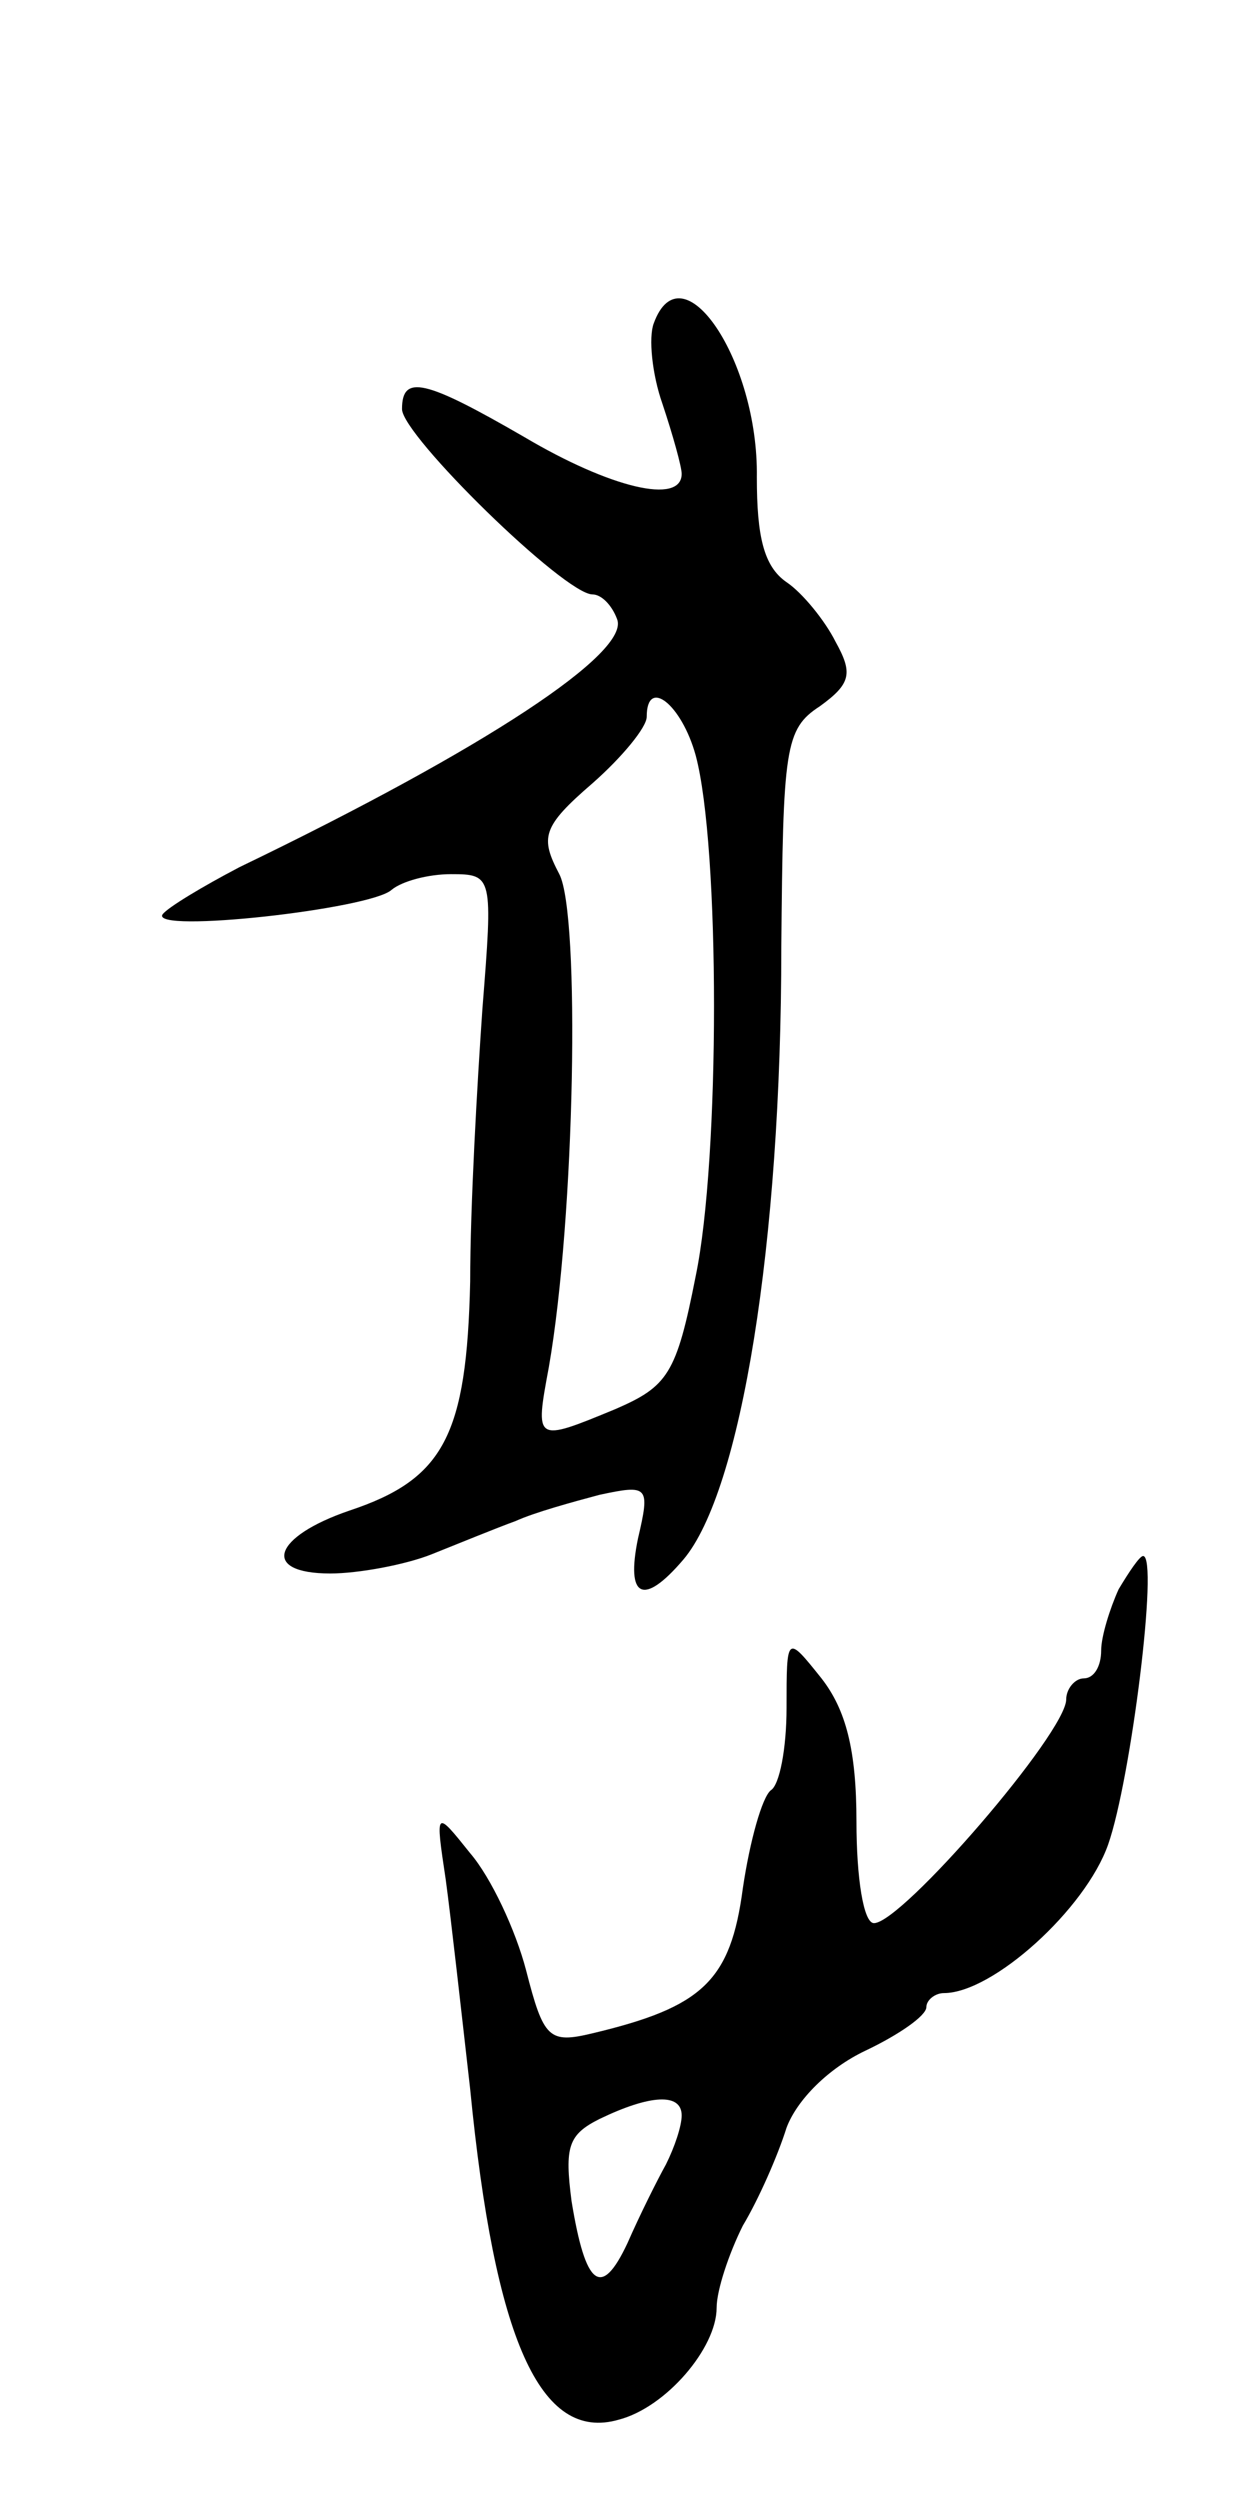 <svg version="1.0" xmlns="http://www.w3.org/2000/svg"
 width="71pt" height="143pt" viewBox="0 0 71 143"
 preserveAspectRatio="xMidYMid meet">
<g transform="translate(0,143) scale(0.1,-0.1)"
fill="#000000" stroke="none">
<path d="M374 1245 c-3 -8 -1 -29 5 -46 6 -18 11 -36 11 -40 0 -18 -41 -8 -90
21 -57 33 -70 36 -70 16 0 -15 93 -106 109 -106 5 0 11 -6 14 -14 8 -19 -75
-74 -216 -142 -21 -11 -41 -23 -44 -27 -7 -11 119 3 131 14 6 5 21 9 34 9 24
0 24 -1 18 -77 -3 -43 -7 -113 -7 -156 -2 -88 -15 -113 -69 -131 -44 -15 -51
-36 -11 -36 16 0 43 5 58 11 15 6 37 15 48 19 11 5 33 11 48 15 28 6 29 5 22
-25 -7 -34 3 -39 26 -12 33 39 56 181 56 350 1 114 2 125 22 138 18 13 19 19
9 37 -6 12 -19 28 -28 34 -13 9 -17 26 -17 60 1 67 -43 132 -59 88z m24 -247
c14 -52 14 -231 0 -298 -11 -56 -16 -63 -46 -76 -46 -19 -46 -19 -38 24 15 86
18 259 6 282 -11 21 -10 27 19 52 17 15 31 32 31 38 0 23 20 7 28 -22z"/>
<path d="M640 521 c-5 -11 -10 -27 -10 -35 0 -9 -4 -16 -10 -16 -5 0 -10 -6
-10 -12 0 -19 -94 -128 -110 -128 -6 0 -10 26 -10 58 0 41 -6 64 -20 82 -20
25 -20 25 -20 -17 0 -23 -4 -44 -9 -47 -5 -4 -12 -29 -16 -56 -7 -53 -23 -68
-86 -83 -25 -6 -28 -3 -38 36 -6 23 -20 53 -32 67 -20 25 -20 25 -14 -15 3
-22 9 -76 14 -120 14 -143 40 -202 85 -189 27 7 56 41 56 64 0 10 7 31 15 47
9 15 20 40 25 56 6 16 24 34 45 44 19 9 35 20 35 25 0 4 5 8 10 8 28 0 81 48
94 85 13 37 29 165 20 165 -2 0 -8 -9 -14 -19z m-250 -301 c0 -6 -4 -18 -9
-28 -5 -9 -15 -29 -22 -45 -15 -32 -24 -25 -32 24 -4 31 -2 38 16 47 29 14 47
15 47 2z"/>
</g>
</svg>
